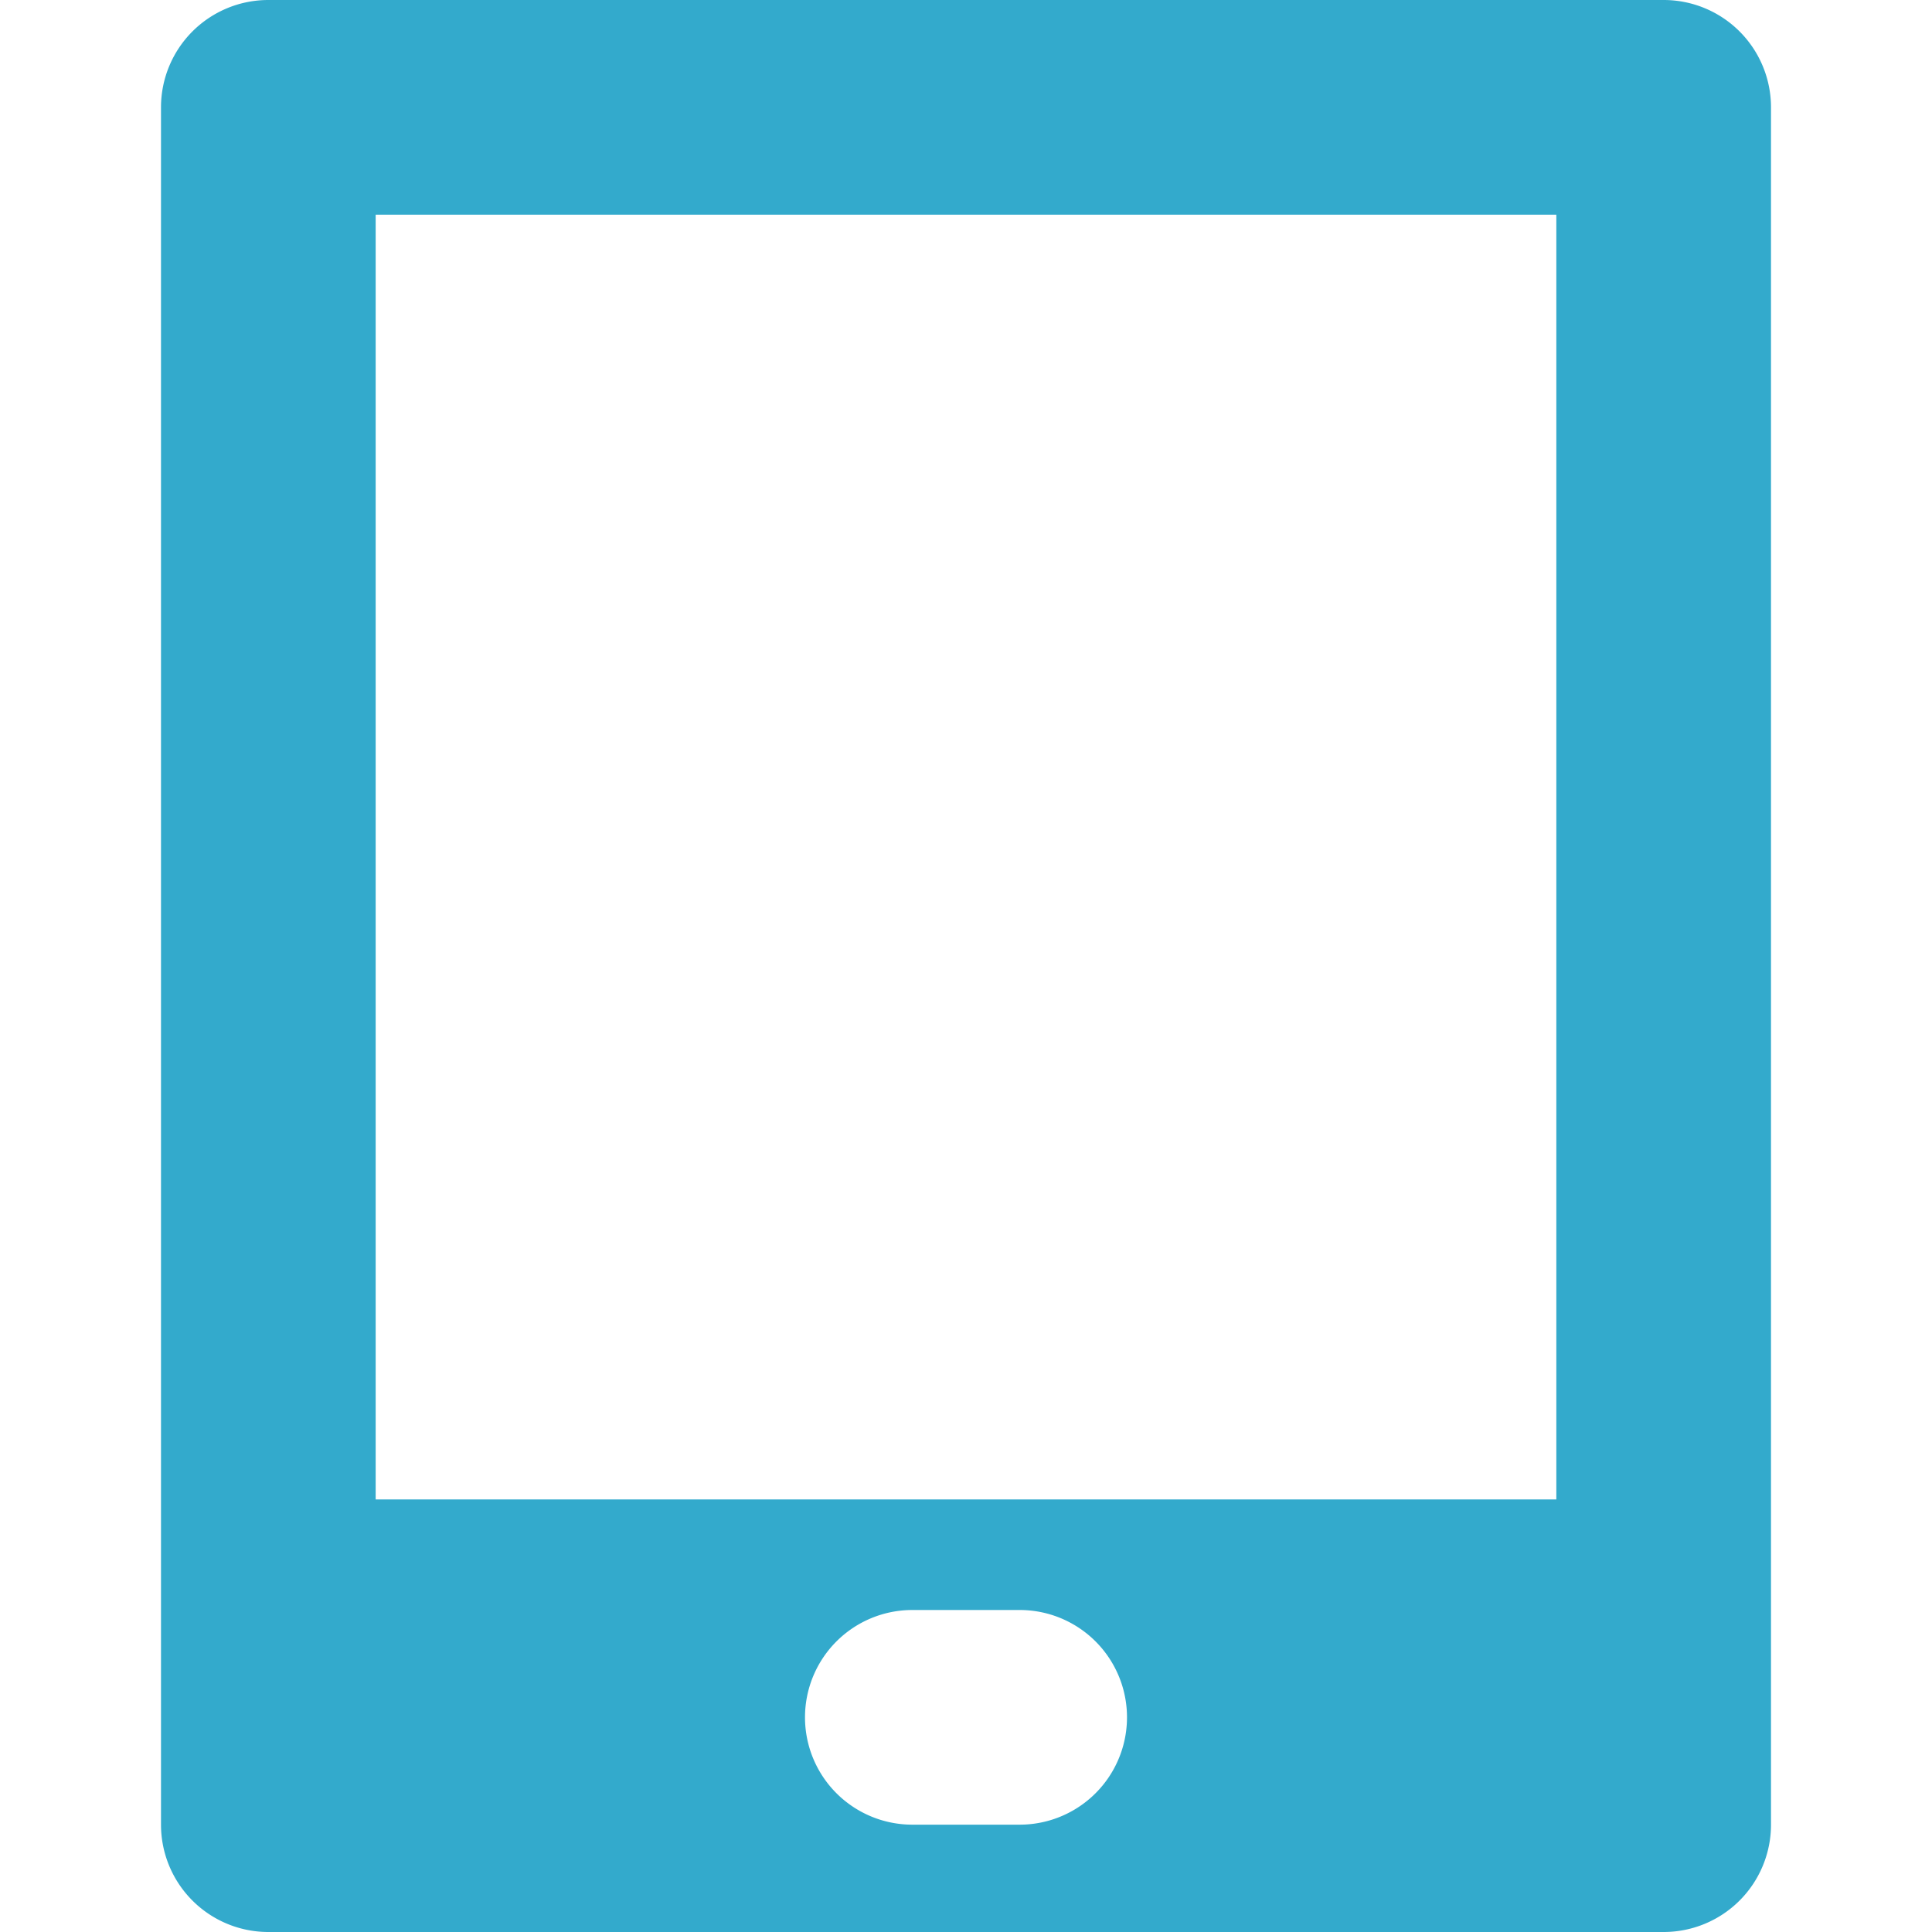 <svg xmlns="http://www.w3.org/2000/svg" width="18" height="18" viewBox="0 0 18 18">
  <title>Tablet</title>
  <g fill="none" fill-rule="evenodd" stroke="none" stroke-width="1">
    <path fill="#3AC" fill-rule="evenodd" clip-rule="evenodd" d="M15.5 0h-13a1 1 0 0 0-1 1v16a1 1 0 0 0 1 1h13a1 1 0 0 0 1-1V1a1 1 0 0 0-1-1zm-12 2v11.97h11V2h-11zm4 14a1 1 0 0 1 1-1h1a1 1 0 0 1 0 2h-1a1 1 0 0 1-1-1z" />
  </g>
</svg>
